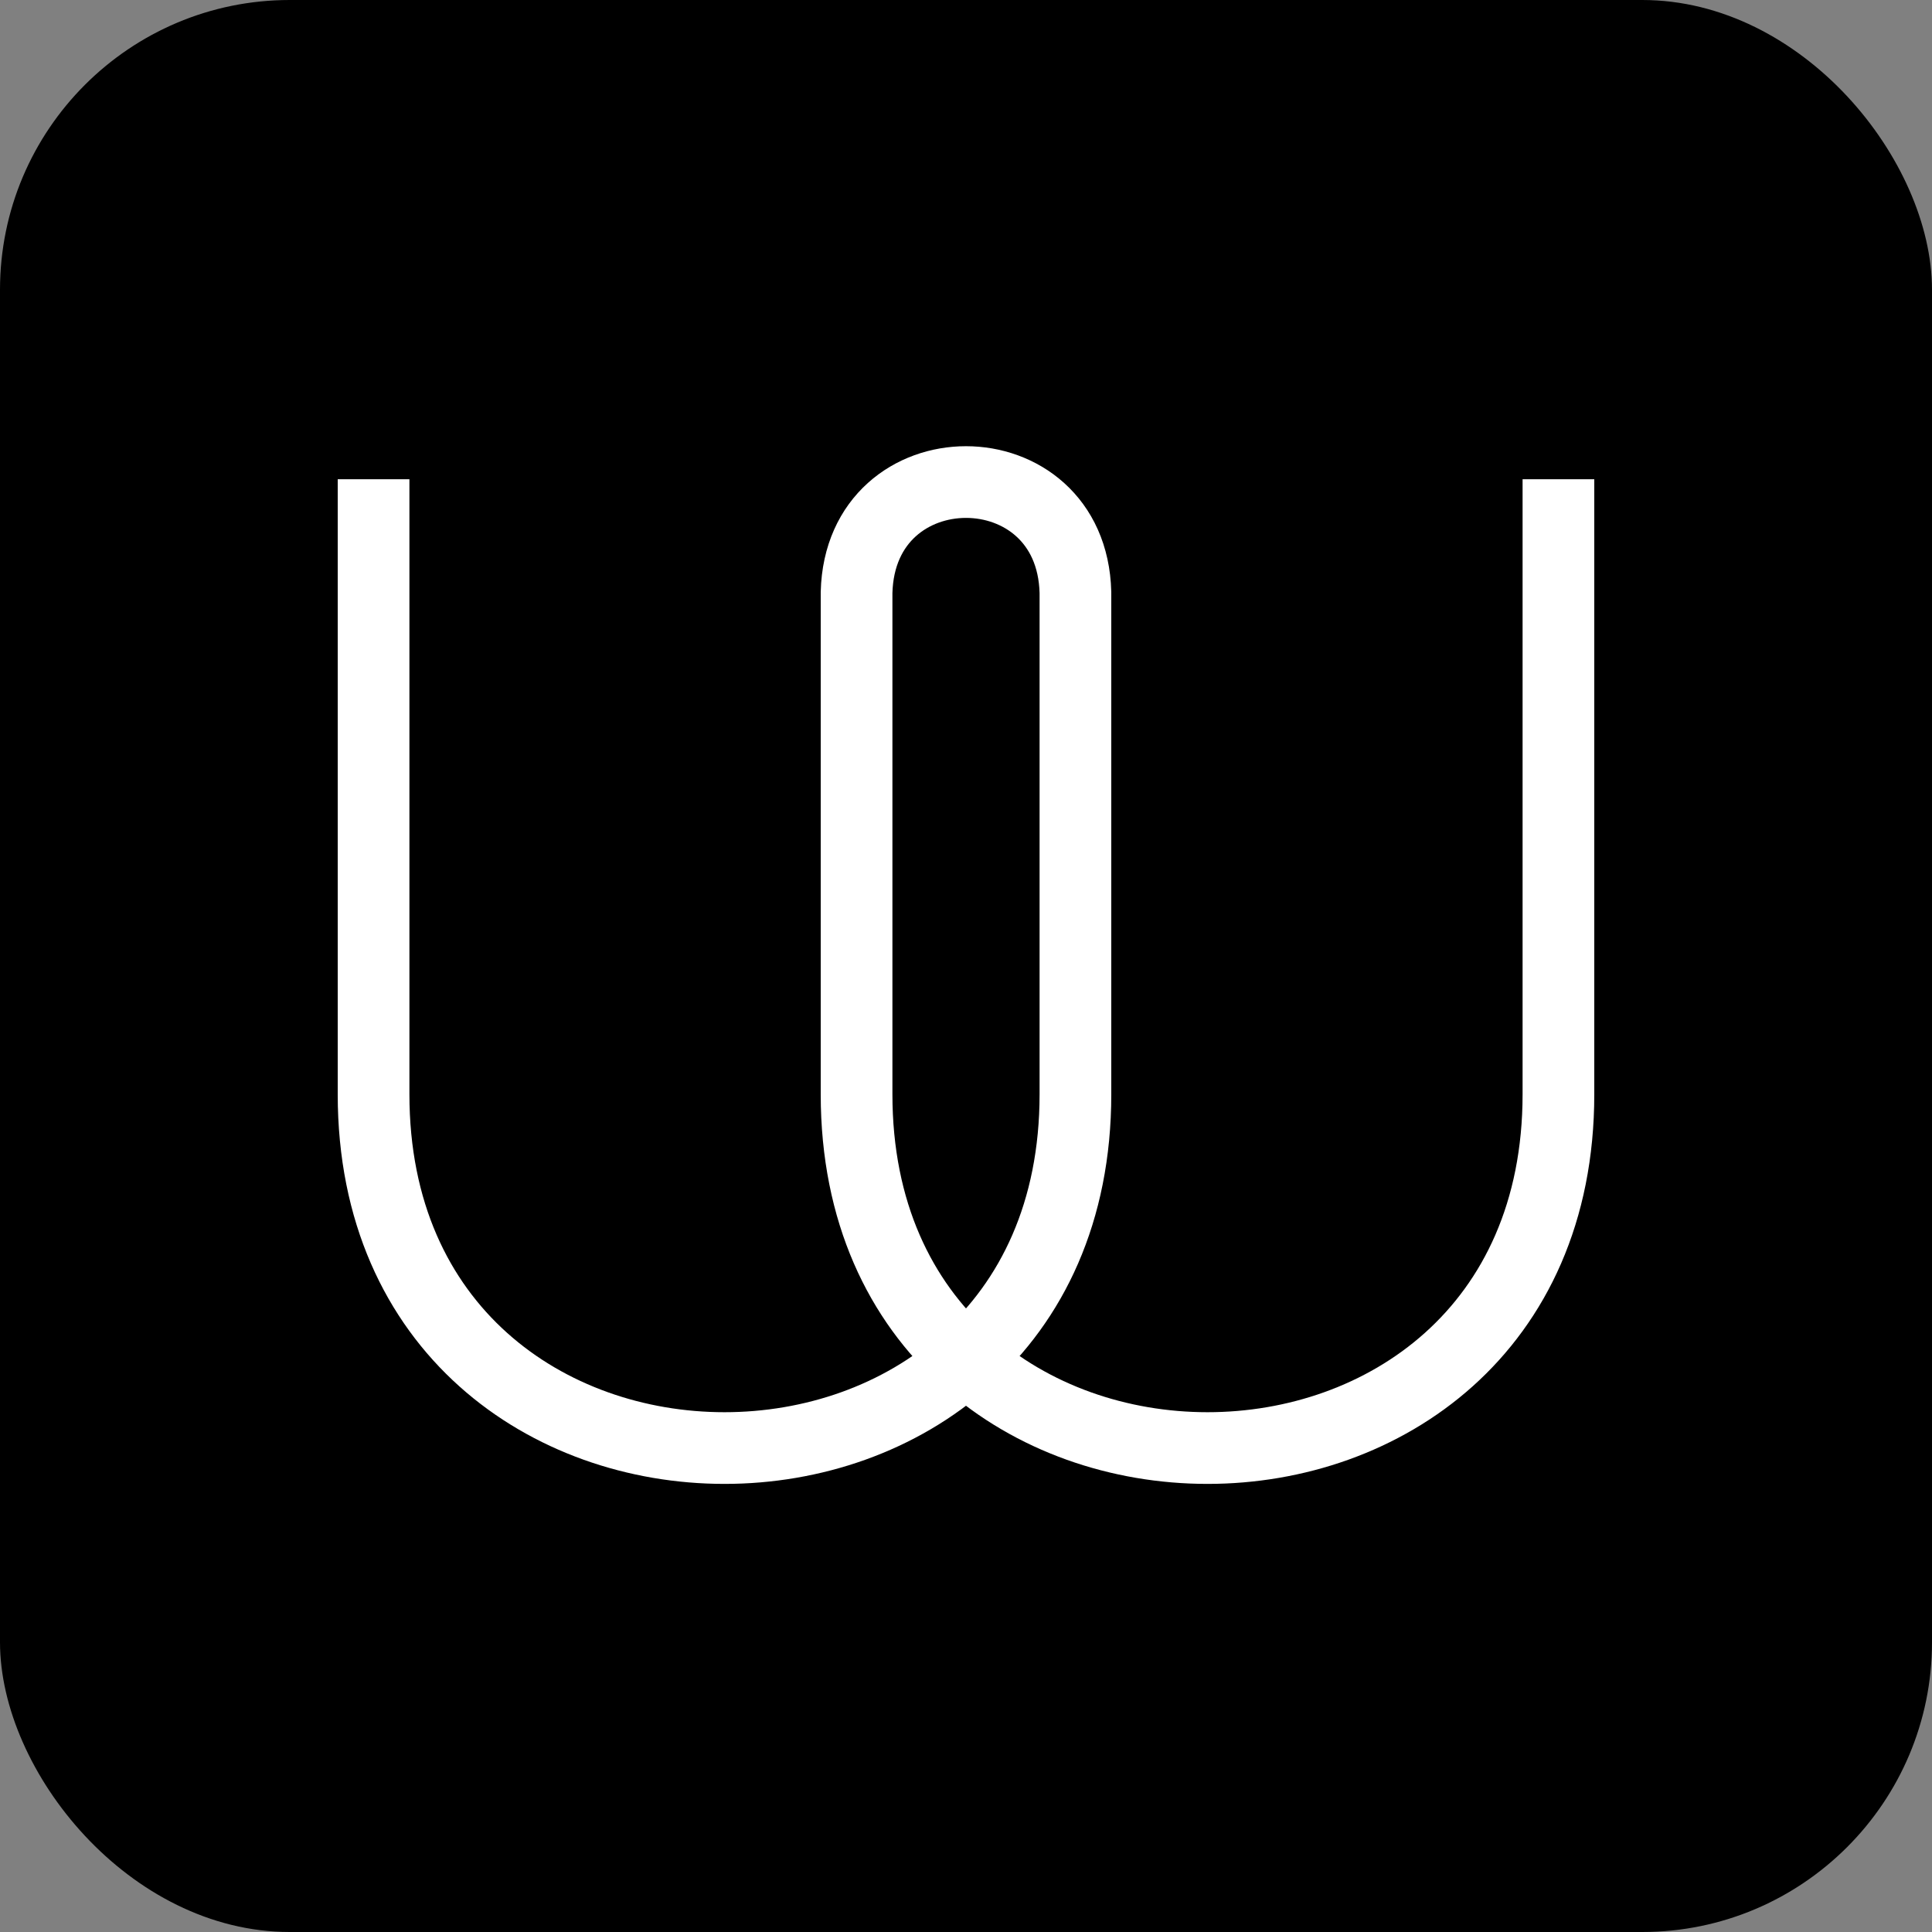 <svg xmlns="http://www.w3.org/2000/svg" viewBox="0 0 512 512">
  <rect x="0" y="0" width="512" height="512" fill="#808080" stroke="none"/>
  <rect width="512" height="512" rx="15%"/>
  <path fill="none" stroke="#fff" stroke-width="19" d="M99 127v163c0 125 186 125 186 0V157c-1-39-57-39-58 0v133c0 125 186 125 186 0V127"/>
</svg>
